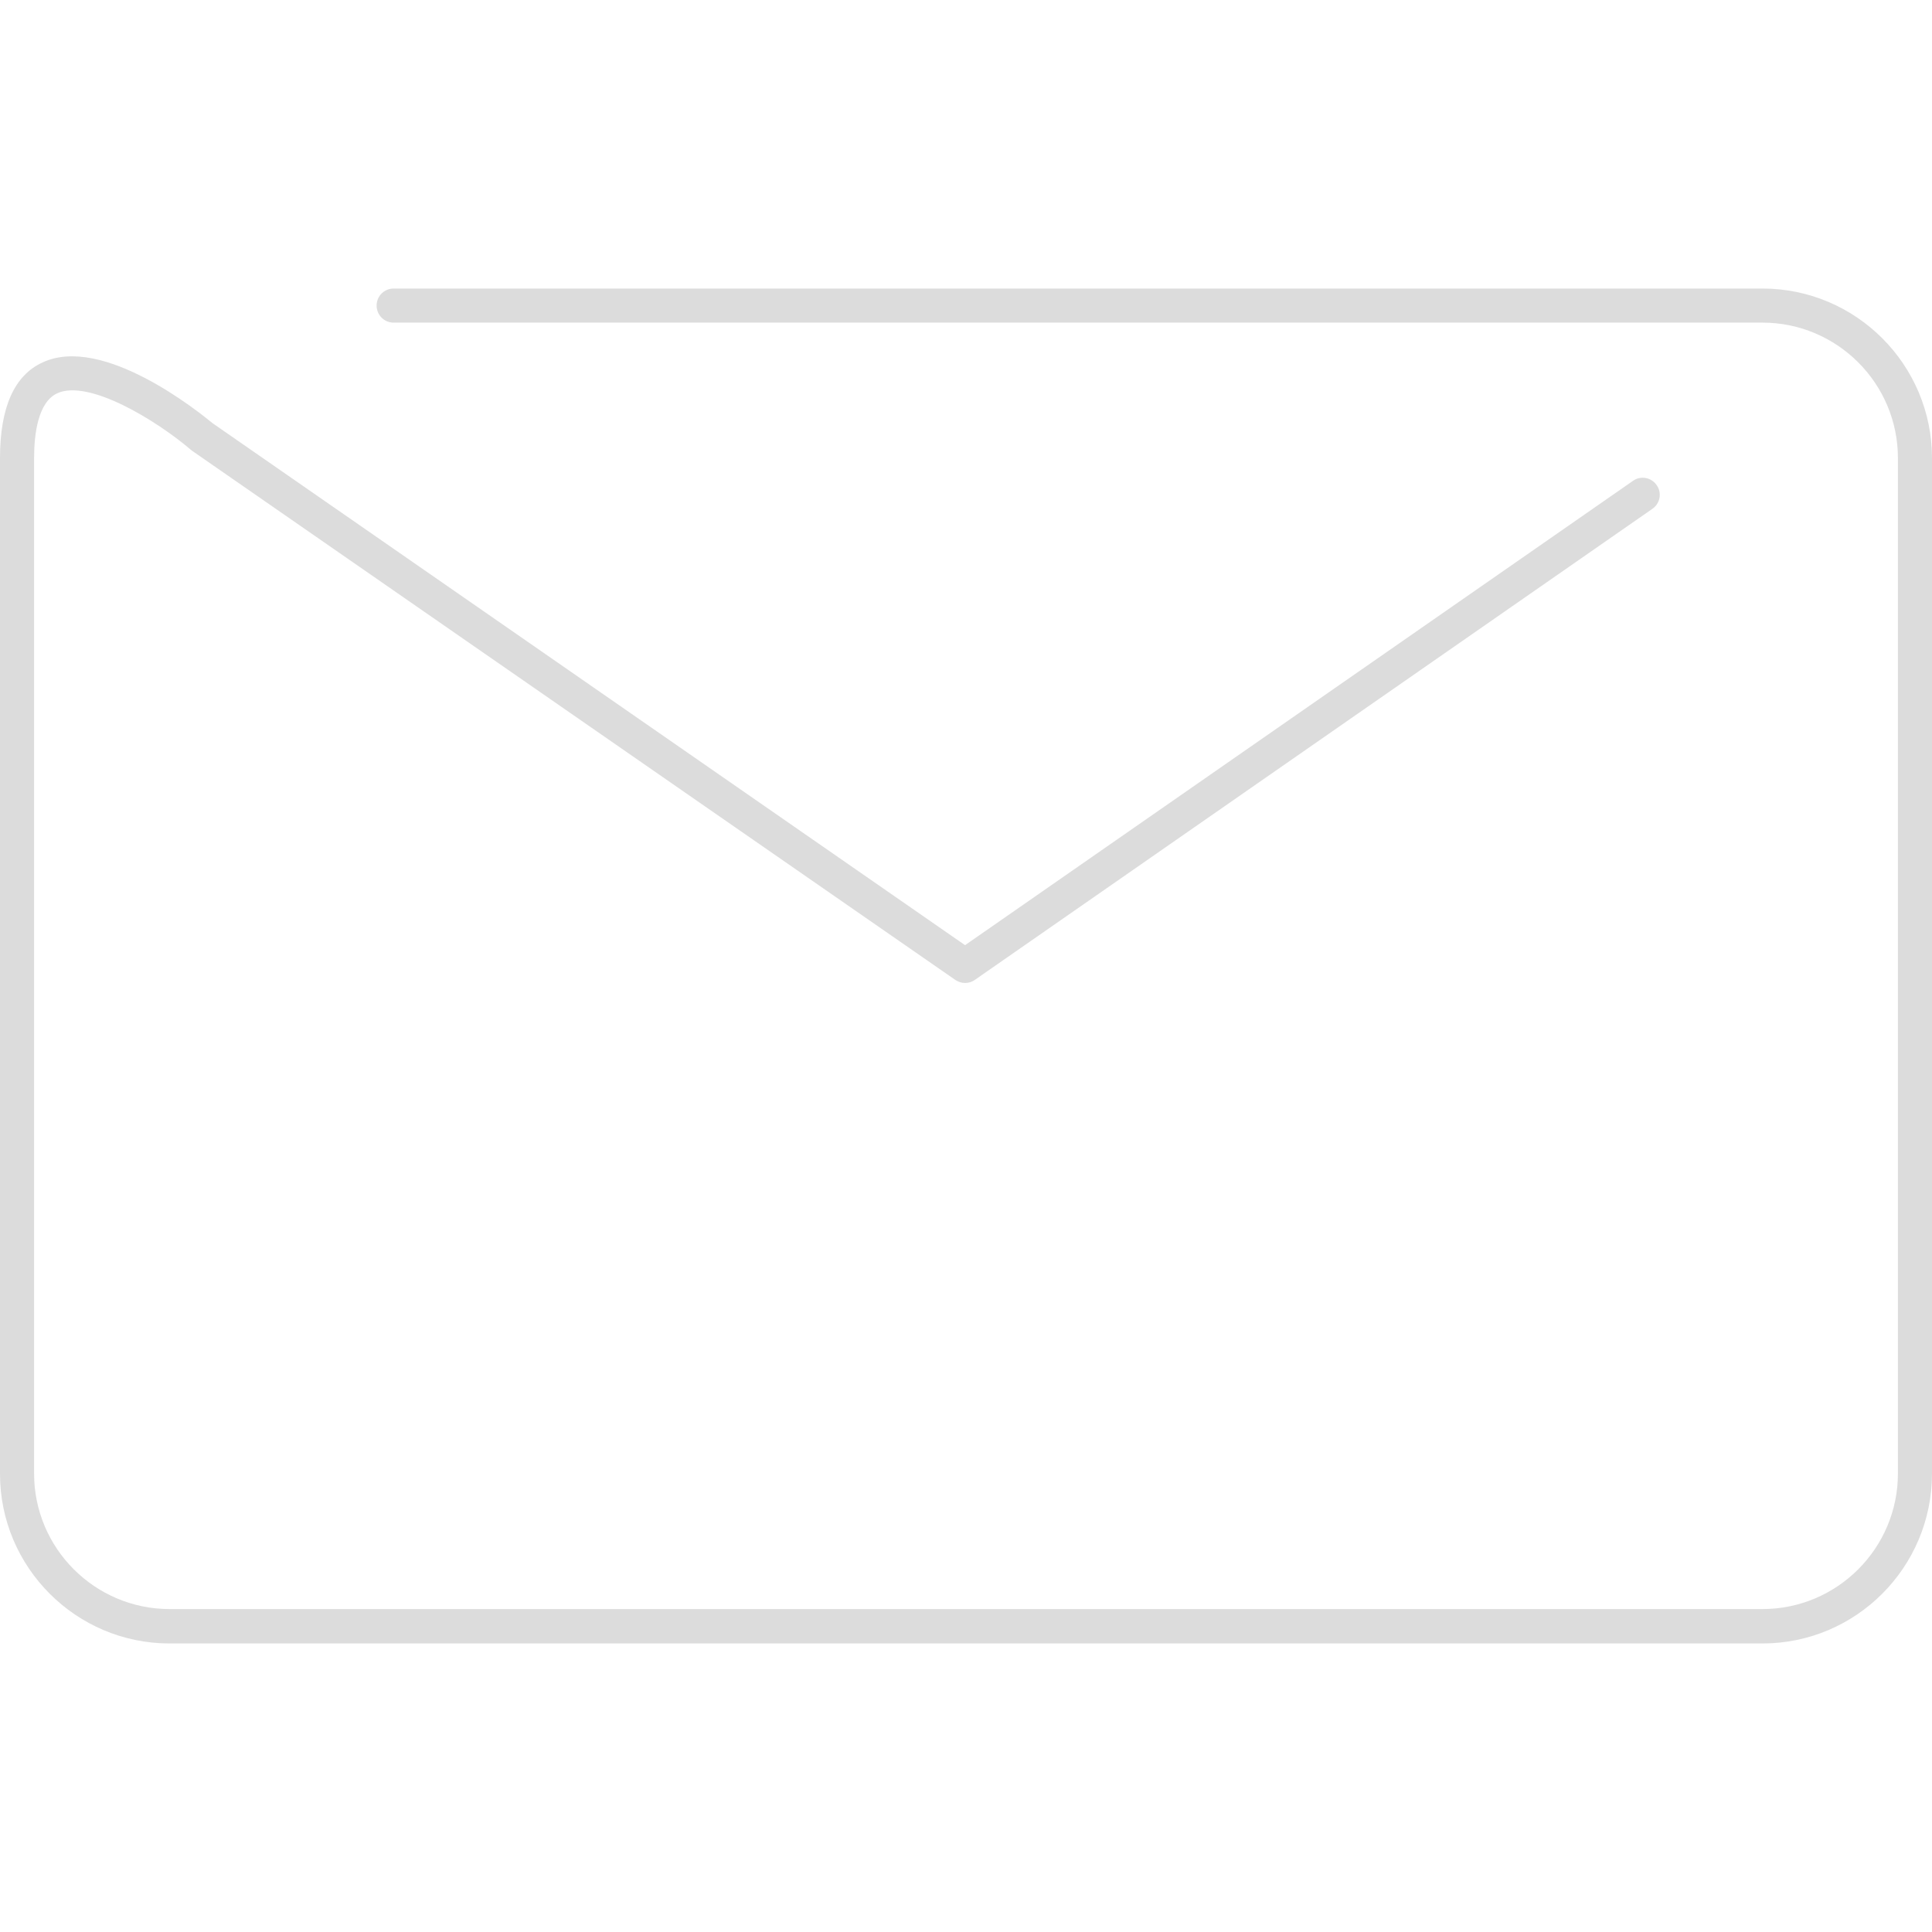 <svg version="1.1" xmlns="http://www.w3.org/2000/svg" xmlns:xlink="http://www.w3.org/1999/xlink" width="612" height="612" style="" xml:space="preserve"><rect id="backgroundrect" width="100%" height="100%" x="0" y="0" fill="none" stroke="none"/>
















<g class="currentLayer" style=""><title>Layer 1</title><g id="svg_1" class="selected" opacity="0.37">
	<path d="M558.3,520.6H53.7C24.1,520.6,0,496.5,0,466.9v-321.8c0-16,4.5-26.2,13.5-30.3c19.1-8.9,49.5,15.7,53.9,19.3l238.3,165.3   l211.6-147.1c2.4-1.7,5.8-1.1,7.5,1.4c1.7,2.4,1.101,5.8-1.399,7.5L308.8,310.4c-1.8,1.301-4.3,1.301-6.2,0L61,142.9   c-0.1-0.1-0.3-0.2-0.4-0.3c-11.1-9.5-32.6-22.6-42.5-18c-6,2.8-7.3,12.7-7.3,20.5v321.7c0,23.699,19.3,42.9,42.9,42.9h504.6   c23.7,0,42.9-19.301,42.9-42.9v-321.7c0-23.7-19.3-42.9-42.9-42.9H124.7c-3,0-5.4-2.4-5.4-5.4s2.4-5.4,5.4-5.4h433.6   c29.601,0,53.7,24.1,53.7,53.7v321.7C612,496.5,587.9,520.6,558.3,520.6z" id="svg_2" opacity="0.37"/>
</g><g id="svg_3" class="selected" opacity="0.37">
</g><g id="svg_4" class="selected" opacity="0.37">
</g><g id="svg_5" class="selected" opacity="0.37">
</g><g id="svg_6" class="selected" opacity="0.37">
</g><g id="svg_7" class="selected" opacity="0.37">
</g><g id="svg_8" class="selected" opacity="0.37">
</g><g id="svg_9" class="selected" opacity="0.37">
</g><g id="svg_10" class="selected" opacity="0.37">
</g><g id="svg_11" class="selected" opacity="0.37">
</g><g id="svg_12" class="selected" opacity="0.37">
</g><g id="svg_13" class="selected" opacity="0.37">
</g><g id="svg_14" class="selected" opacity="0.37">
</g><g id="svg_15" class="selected" opacity="0.37">
</g><g id="svg_16" class="selected" opacity="0.37">
</g><g id="svg_17" class="selected" opacity="0.37">
</g></g></svg>